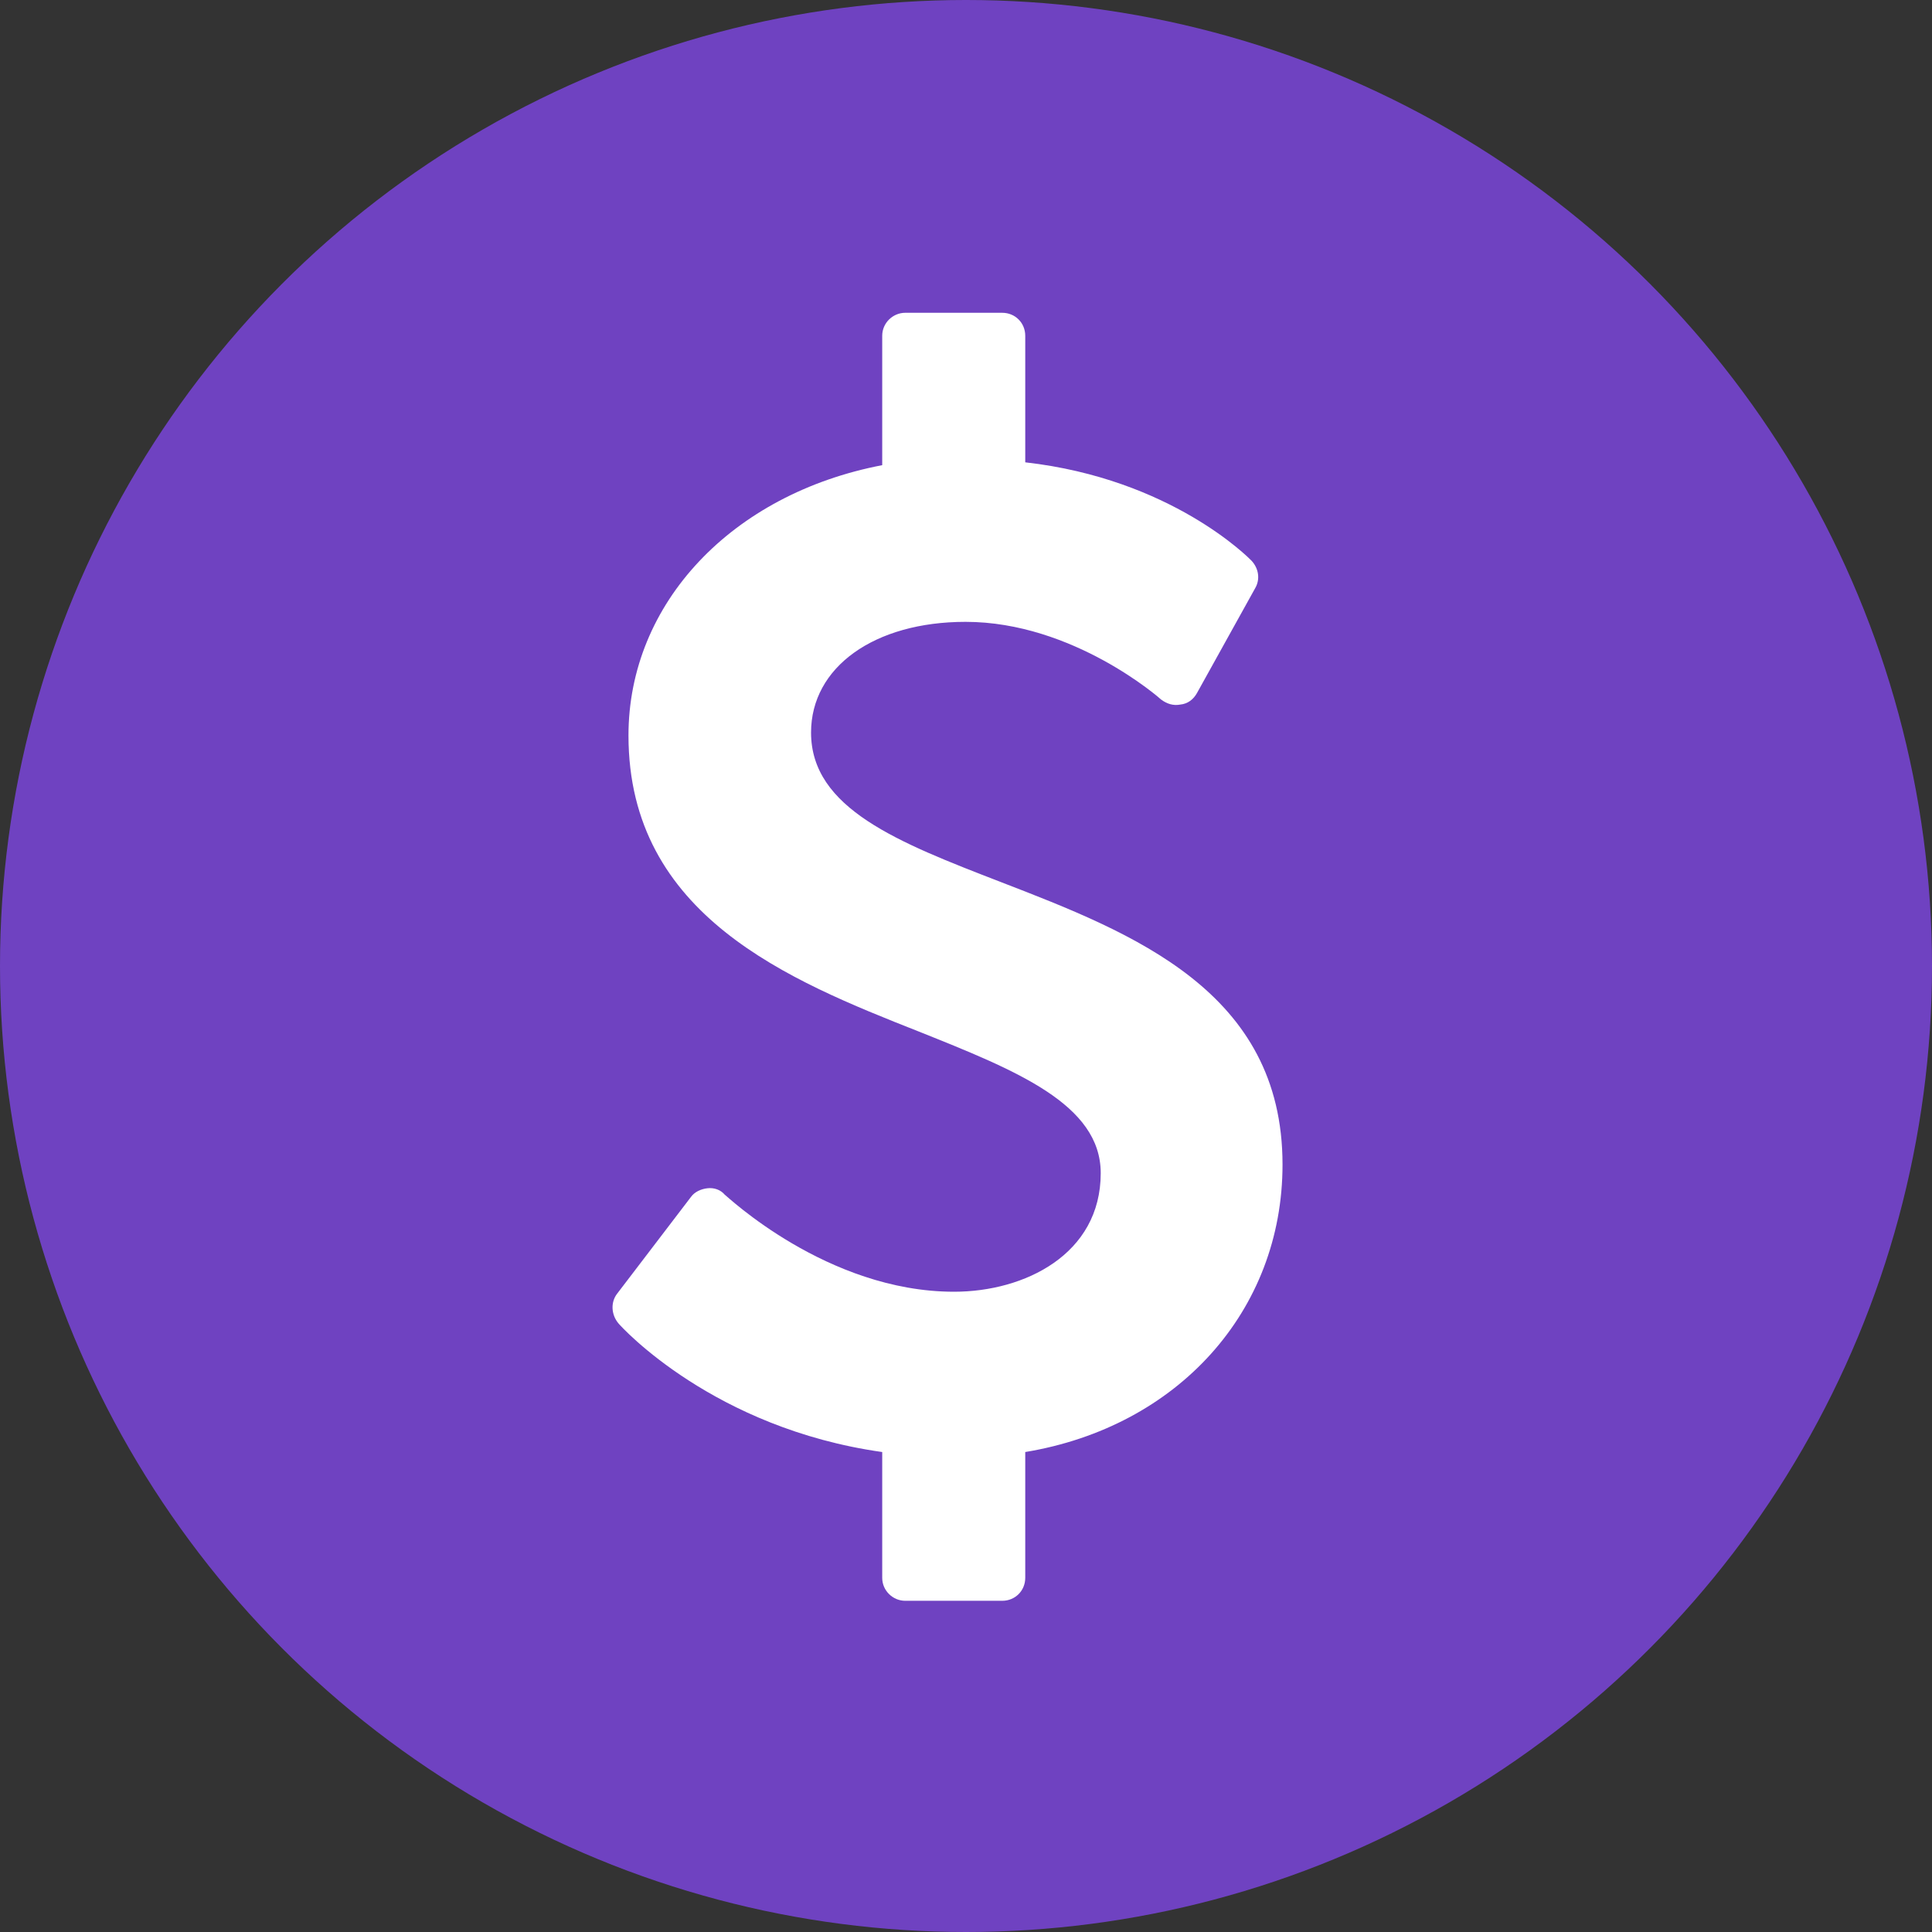 <?xml version="1.0" encoding="UTF-8"?>
<svg width="30px" height="30px" viewBox="0 0 30 30" version="1.1" xmlns="http://www.w3.org/2000/svg" xmlns:xlink="http://www.w3.org/1999/xlink">
    <rect x="0" y="0" width="30" height="30" fill="#333333" stroke="none"/>
    <title>icon-dollar</title>
    <g id="Avalon-Dashboard" stroke="none" stroke-width="1" fill="none" fill-rule="evenodd">
        <g id="avalon-dashboard-/-banking" transform="translate(-275, -213)">
            <g id="row-currencies" transform="translate(265, 185)">
                <g id="currency" transform="translate(10, 23)">
                    <g id="icon-dollar" transform="translate(0, 5)">
                        <circle id="icon-bg" fill="#6F42C1" cx="15" cy="15" r="15"></circle>
                        <path d="M19.915,18.083 C19.915,15.393 17.594,14.489 15.54,13.696 C13.955,13.083 12.594,12.558 12.594,11.375 C12.594,10.359 13.576,9.656 14.993,9.656 C16.667,9.656 18.018,10.85 18.029,10.862 C18.118,10.929 18.219,10.962 18.33,10.94 C18.442,10.929 18.531,10.862 18.587,10.761 L19.491,9.132 C19.569,8.998 19.547,8.83 19.435,8.708 C19.391,8.663 18.185,7.435 15.92,7.179 L15.92,5.214 C15.92,5.013 15.763,4.857 15.563,4.857 L14.056,4.857 C13.866,4.857 13.699,5.013 13.699,5.214 L13.699,7.223 C11.366,7.67 9.759,9.366 9.759,11.42 C9.759,14.221 12.259,15.225 14.268,16.018 C15.775,16.621 17.092,17.145 17.092,18.217 C17.092,19.478 15.908,20.058 14.815,20.058 C12.839,20.058 11.277,18.562 11.254,18.551 C11.188,18.473 11.087,18.44 10.987,18.451 C10.886,18.462 10.786,18.507 10.73,18.585 L9.58,20.092 C9.48,20.225 9.491,20.415 9.603,20.549 C9.658,20.616 11.087,22.179 13.699,22.547 L13.699,24.5 C13.699,24.701 13.866,24.857 14.056,24.857 L15.563,24.857 C15.763,24.857 15.92,24.701 15.92,24.5 L15.92,22.547 C18.286,22.156 19.915,20.359 19.915,18.083 Z" id="icon-currency" fill="#FFFFFF"></path>
                    </g>
                </g>
            </g>
        </g>
    </g>
</svg>